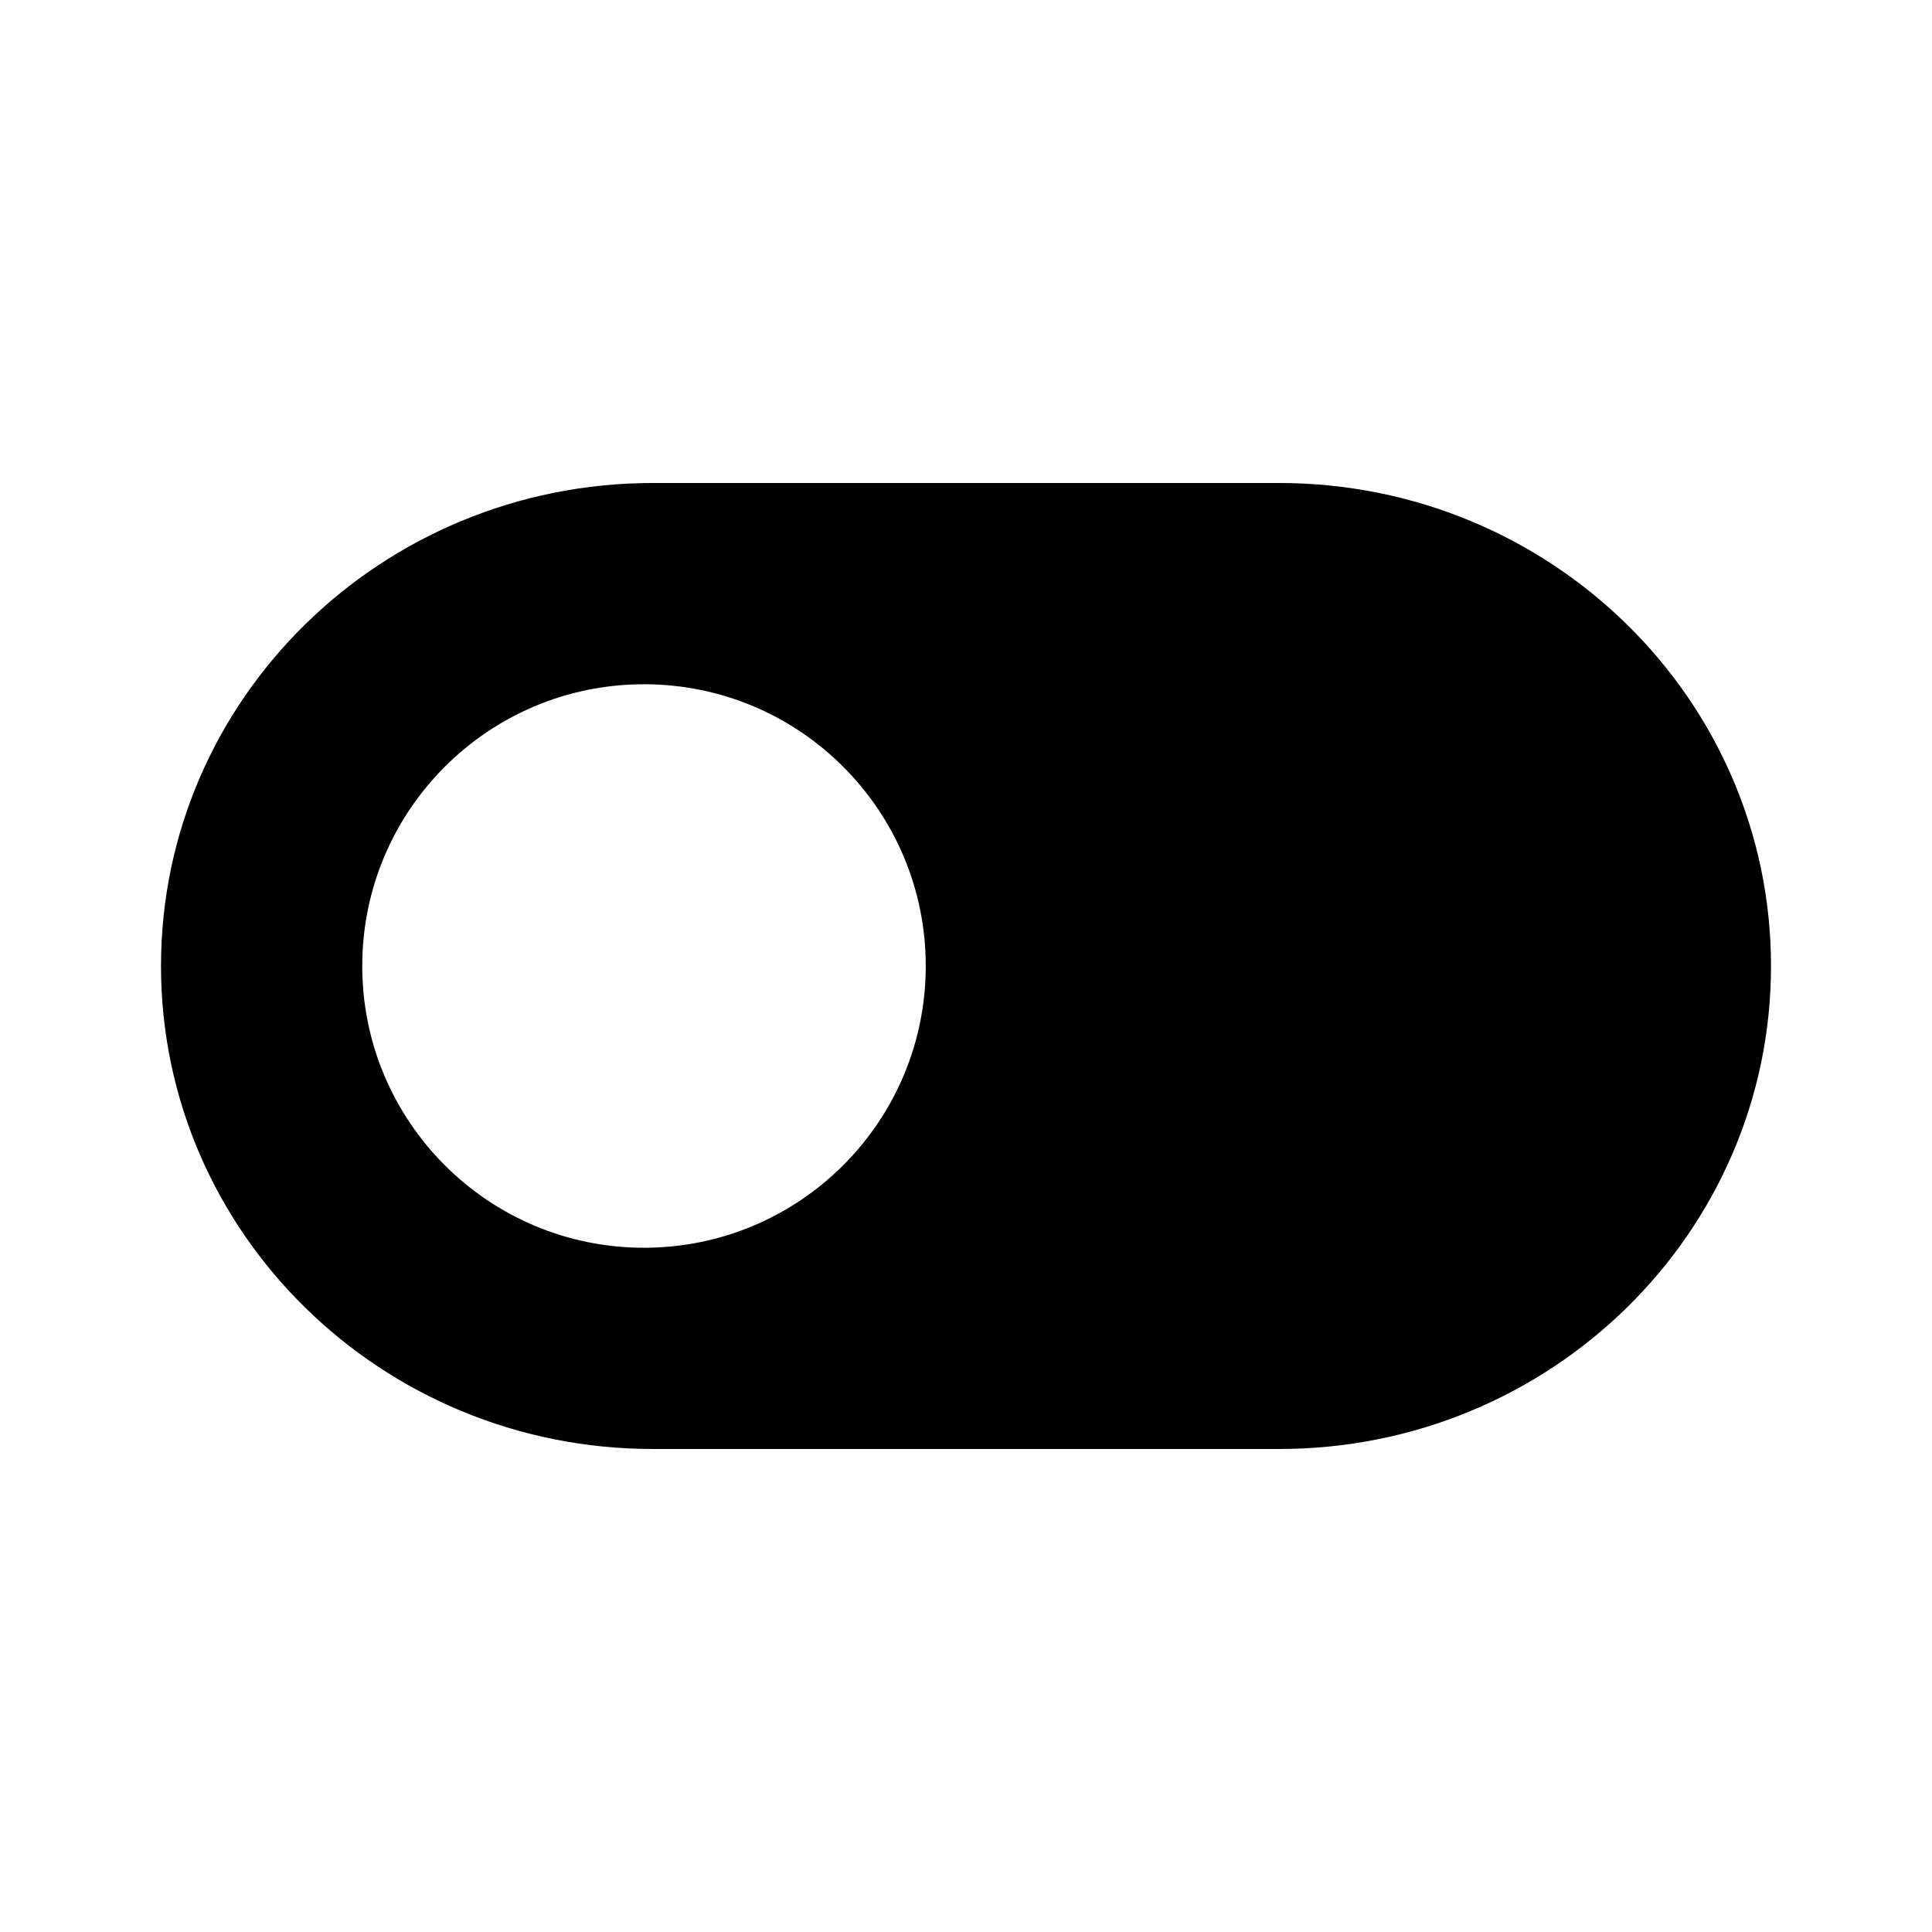 <svg width="24" height="24" viewBox="0 0 24 24" fill="none" xmlns="http://www.w3.org/2000/svg">
<path d="M8.111 6C4.736 6 2 8.686 2 12C2 15.314 4.736 18 8.111 18H15.889C19.264 18 22 15.314 22 12C22 8.686 19.264 6 15.889 6H8.111ZM11.5 12C11.5 13.933 9.933 15.5 8 15.5C6.067 15.5 4.5 13.933 4.5 12C4.5 10.067 6.067 8.5 8 8.5C9.933 8.5 11.5 10.067 11.5 12Z" fill="black"/>
</svg>
